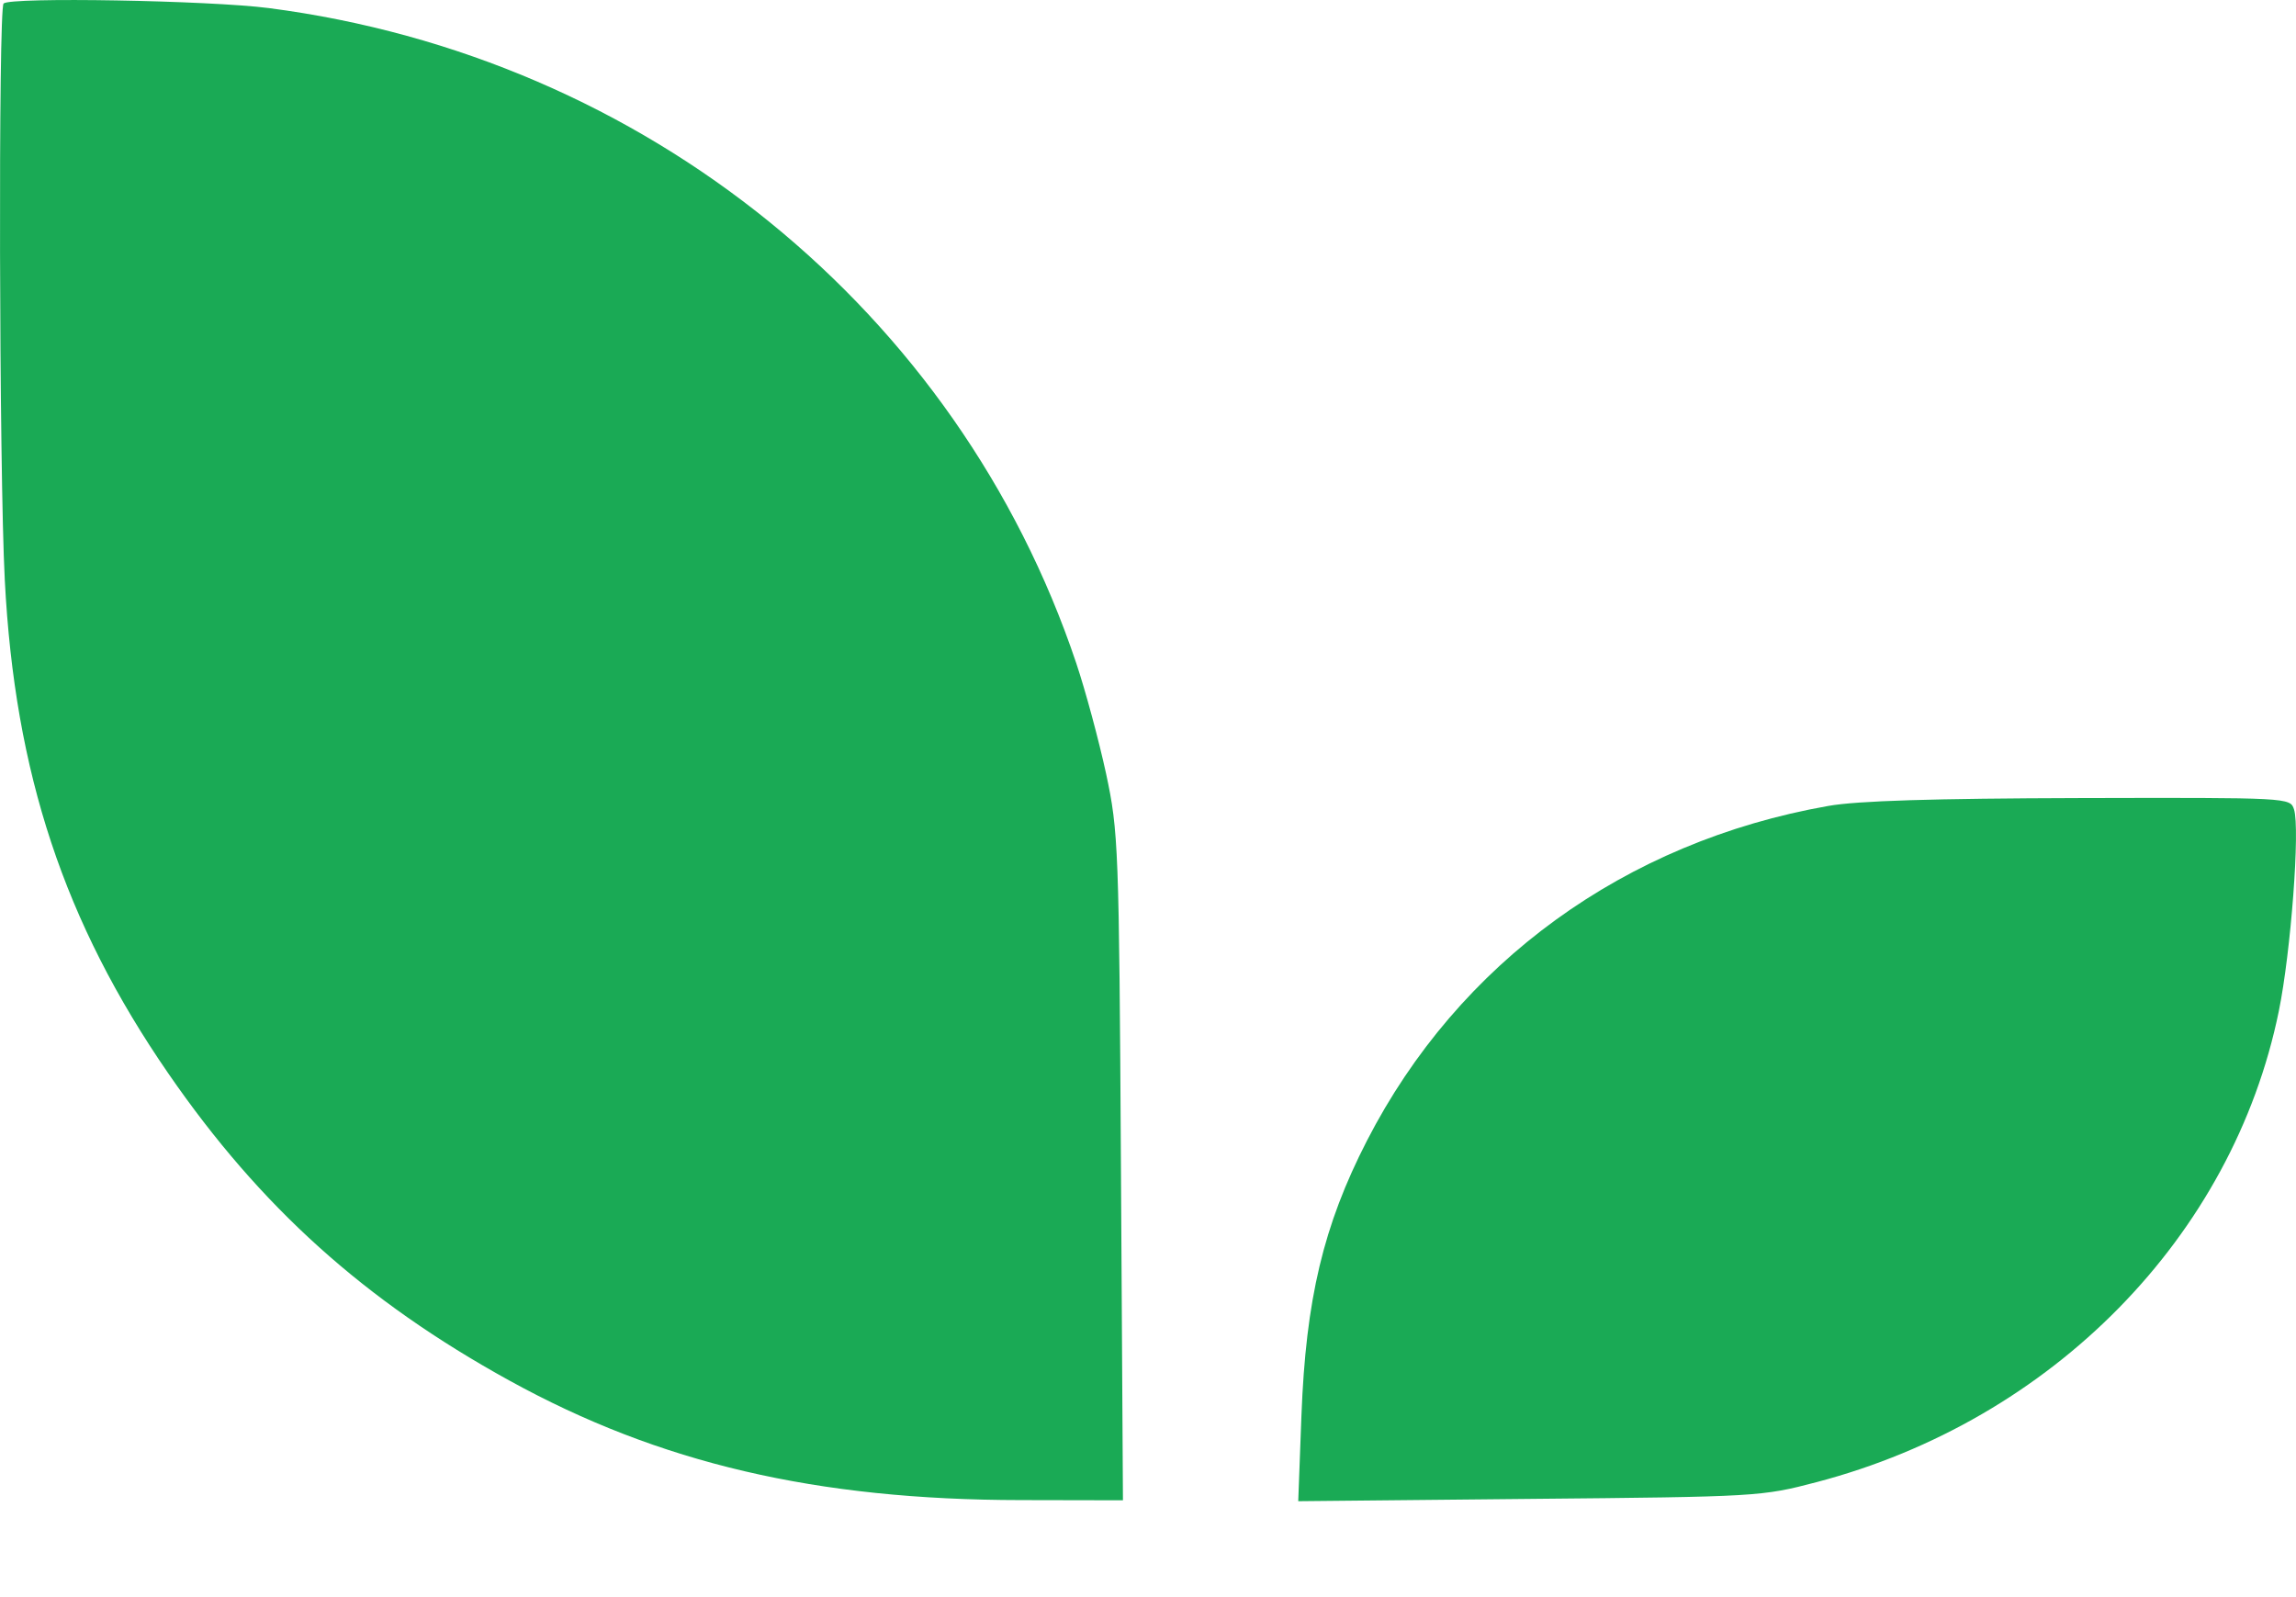 <svg width="23" height="16" viewBox="0 0 23 16" fill="none" xmlns="http://www.w3.org/2000/svg">
<path fill-rule="evenodd" clip-rule="evenodd" d="M0.036 0.035C-0.018 0.087 -0.009 4.718 0.048 5.811C0.148 7.747 0.643 9.241 1.687 10.755C2.608 12.091 3.652 13.031 5.102 13.83C6.606 14.659 8.178 15.026 10.227 15.028L11.249 15.03L11.229 11.691C11.21 8.482 11.204 8.33 11.08 7.75C11.008 7.418 10.874 6.92 10.781 6.643C9.596 3.113 6.461 0.57 2.693 0.081C2.097 0.004 0.104 -0.031 0.036 0.035ZM18.314 8.074C16.276 8.433 14.611 9.642 13.693 11.428C13.257 12.277 13.081 13.017 13.037 14.182L13.005 15.039L15.323 15.016C17.608 14.995 17.649 14.992 18.198 14.848C20.56 14.228 22.367 12.387 22.828 10.129C22.949 9.537 23.042 8.299 22.98 8.108C22.942 7.991 22.931 7.99 20.837 7.995C19.365 7.999 18.606 8.022 18.314 8.074Z" fill="#1AAA55"/>
</svg>
